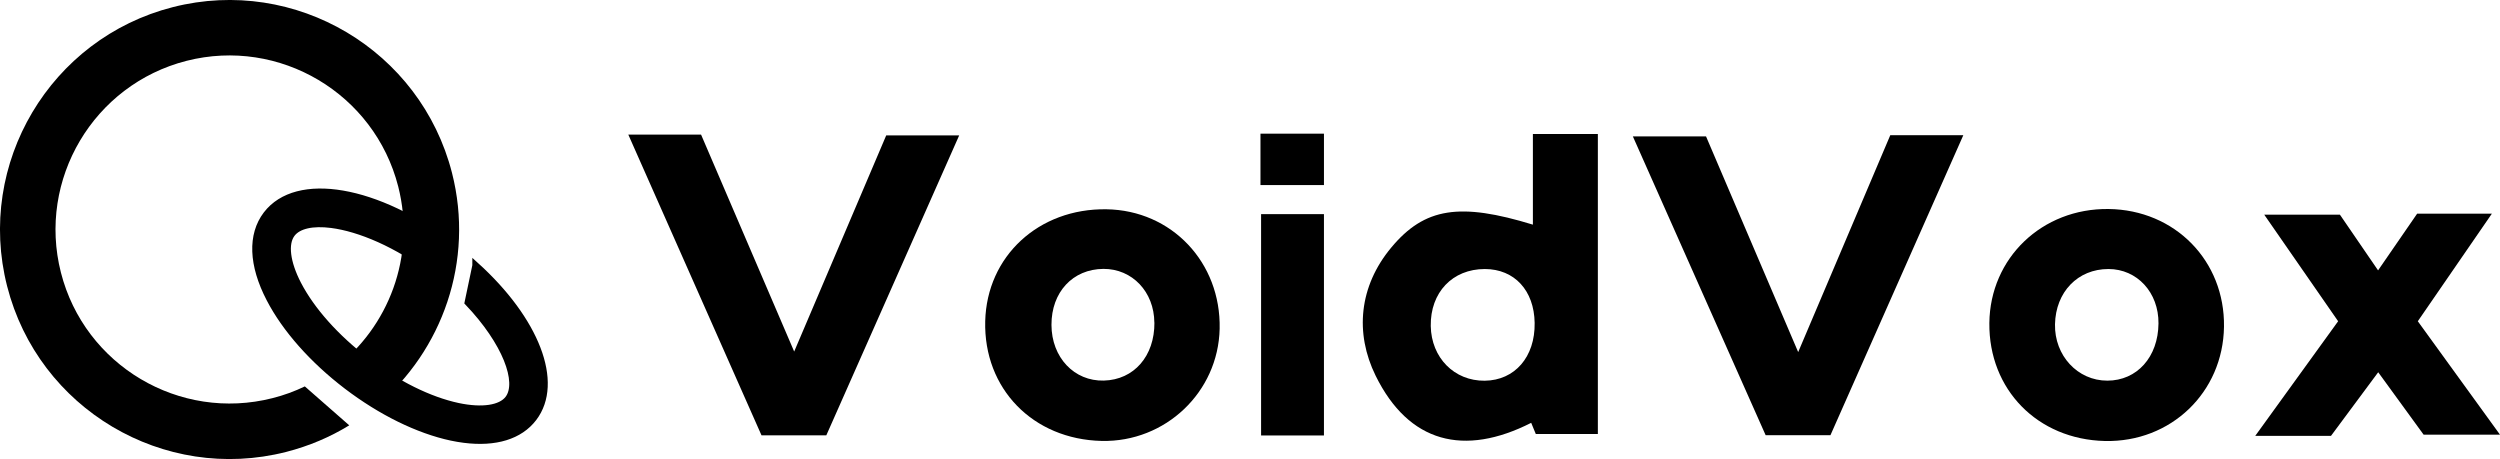 <?xml version="1.0" encoding="UTF-8"?>
<svg id="_Слой_1" data-name="Слой 1" xmlns="http://www.w3.org/2000/svg" viewBox="0 0 368.65 67.69">
  <defs>
    <style>
      .cls-1 {
        stroke: #000;
        stroke-miterlimit: 10;
      }

      .cls-2 {
        stroke-width: 0px;
      }
    </style>
  </defs>
  <path class="cls-2" d="m226.04,33.13v-13.37h9.58v44.24h-9.15c-.15-.36-.41-1-.68-1.65-9.87,5.01-18.05,2.99-22.94-6.95-3.09-6.28-2.45-13.19,2.31-18.9,4.93-5.92,10.15-6.66,20.89-3.37Zm.26,14.49c-.07-4.79-2.98-7.94-7.34-7.95-4.78,0-8.06,3.45-7.98,8.41.08,4.67,3.47,8.11,7.96,8.06,4.44-.05,7.44-3.52,7.36-8.52Z"/>
  <path class="cls-2" d="m121.85,64.19h-9.56c-6.51-14.71-12.99-29.32-19.64-44.34h10.73c4.41,10.28,8.87,20.66,13.73,31.99,4.76-11.18,9.13-21.46,13.57-31.87h10.76c-6.65,15-13.11,29.6-19.59,44.22Z"/>
  <path class="cls-2" d="m278.74,19.94h10.77c-6.65,15.01-13.12,29.62-19.59,44.23h-9.56c-6.48-14.58-12.92-29.06-19.58-44.06h10.79c4.32,10.1,8.76,20.51,13.59,31.81,4.77-11.23,9.18-21.61,13.58-31.98Z"/>
  <path class="cls-2" d="m327.95,48.19c-.14,9.68-7.84,17.06-17.56,16.84-9.93-.23-17.14-7.59-17.04-17.39.1-9.6,7.78-16.94,17.58-16.82,9.79.12,17.16,7.64,17.02,17.36Zm-9.66-.5c.04-4.56-3.15-8.02-7.38-8.02-4.52,0-7.78,3.38-7.88,8.15-.09,4.61,3.33,8.31,7.71,8.31,4.39,0,7.51-3.49,7.55-8.44Z"/>
  <path class="cls-2" d="m179.85,48.47c-.2,9.35-7.99,16.75-17.39,16.55-10.15-.23-17.43-7.71-17.18-17.66.24-9.59,7.89-16.65,17.87-16.5,9.62.14,16.91,7.84,16.7,17.62Zm-9.63-.9c-.03-4.54-3.26-7.94-7.51-7.92-4.52.03-7.68,3.43-7.66,8.26.01,4.79,3.35,8.33,7.73,8.21,4.44-.12,7.48-3.61,7.45-8.55Z"/>
  <path class="cls-2" d="m343.74,64.27h-11.18c4.27-5.91,8.19-11.33,12.22-16.9-3.58-5.16-7.04-10.15-10.9-15.72h11.16c1.67,2.43,3.52,5.14,5.63,8.22,2.05-2.98,3.84-5.58,5.76-8.36h11.02c-3.78,5.49-7.27,10.56-10.92,15.86,3.96,5.47,7.85,10.83,12.12,16.73h-11.26c-2.01-2.76-4.14-5.69-6.7-9.21-2.42,3.26-4.61,6.21-6.96,9.38Z"/>
  <path class="cls-2" d="m195.23,64.21h-9.27V31.58h9.27v32.63Z"/>
  <path class="cls-2" d="m185.87,27.29v-7.58h9.36v7.58h-9.36Z"/>
  <path class="cls-2" d="m25.49,1.05C7.41,5.66-3.56,24.12,1.05,42.2c4.61,18.08,23.07,29.05,41.15,24.44,3.36-.86,6.48-2.19,9.3-3.92l-6.55-5.74c-1.5.72-3.09,1.31-4.77,1.73-13.71,3.49-27.71-4.82-31.2-18.53-3.49-13.71,4.82-27.71,18.53-31.21,13.71-3.49,27.71,4.82,31.21,18.53,2.63,10.3-1.42,20.77-9.4,26.82l6.25,5.48c9.65-8.1,14.4-21.3,11.08-34.31C62.03,7.41,43.57-3.56,25.49,1.05Z"/>
  <path class="cls-1" d="m70.15,39.16l-1.14,5.43c5.56,5.83,7.81,11.78,5.94,14.23-1.1,1.44-3.87,1.85-7.41,1.1-4.25-.91-9.06-3.29-13.55-6.72-4.49-3.43-8.06-7.44-10.06-11.29-1.66-3.21-2-5.99-.9-7.44.95-1.25,3.07-1.71,5.86-1.35,4.1.53,9.66,2.82,15.09,6.97.69.53,1.34,1.06,1.97,1.6l.12-5.88c-.08-.06.82.61.74.56-11.22-8.56-23.04-10.59-27.51-4.74-2.29,3.01-2.13,7.42.47,12.42,2.31,4.46,6.35,9.02,11.38,12.86,5.03,3.83,10.5,6.52,15.41,7.57.64.14,1.27.24,1.88.32,4.61.59,8.2-.5,10.23-3.16,3.99-5.24.33-14.48-8.52-22.49Z"/>
</svg>